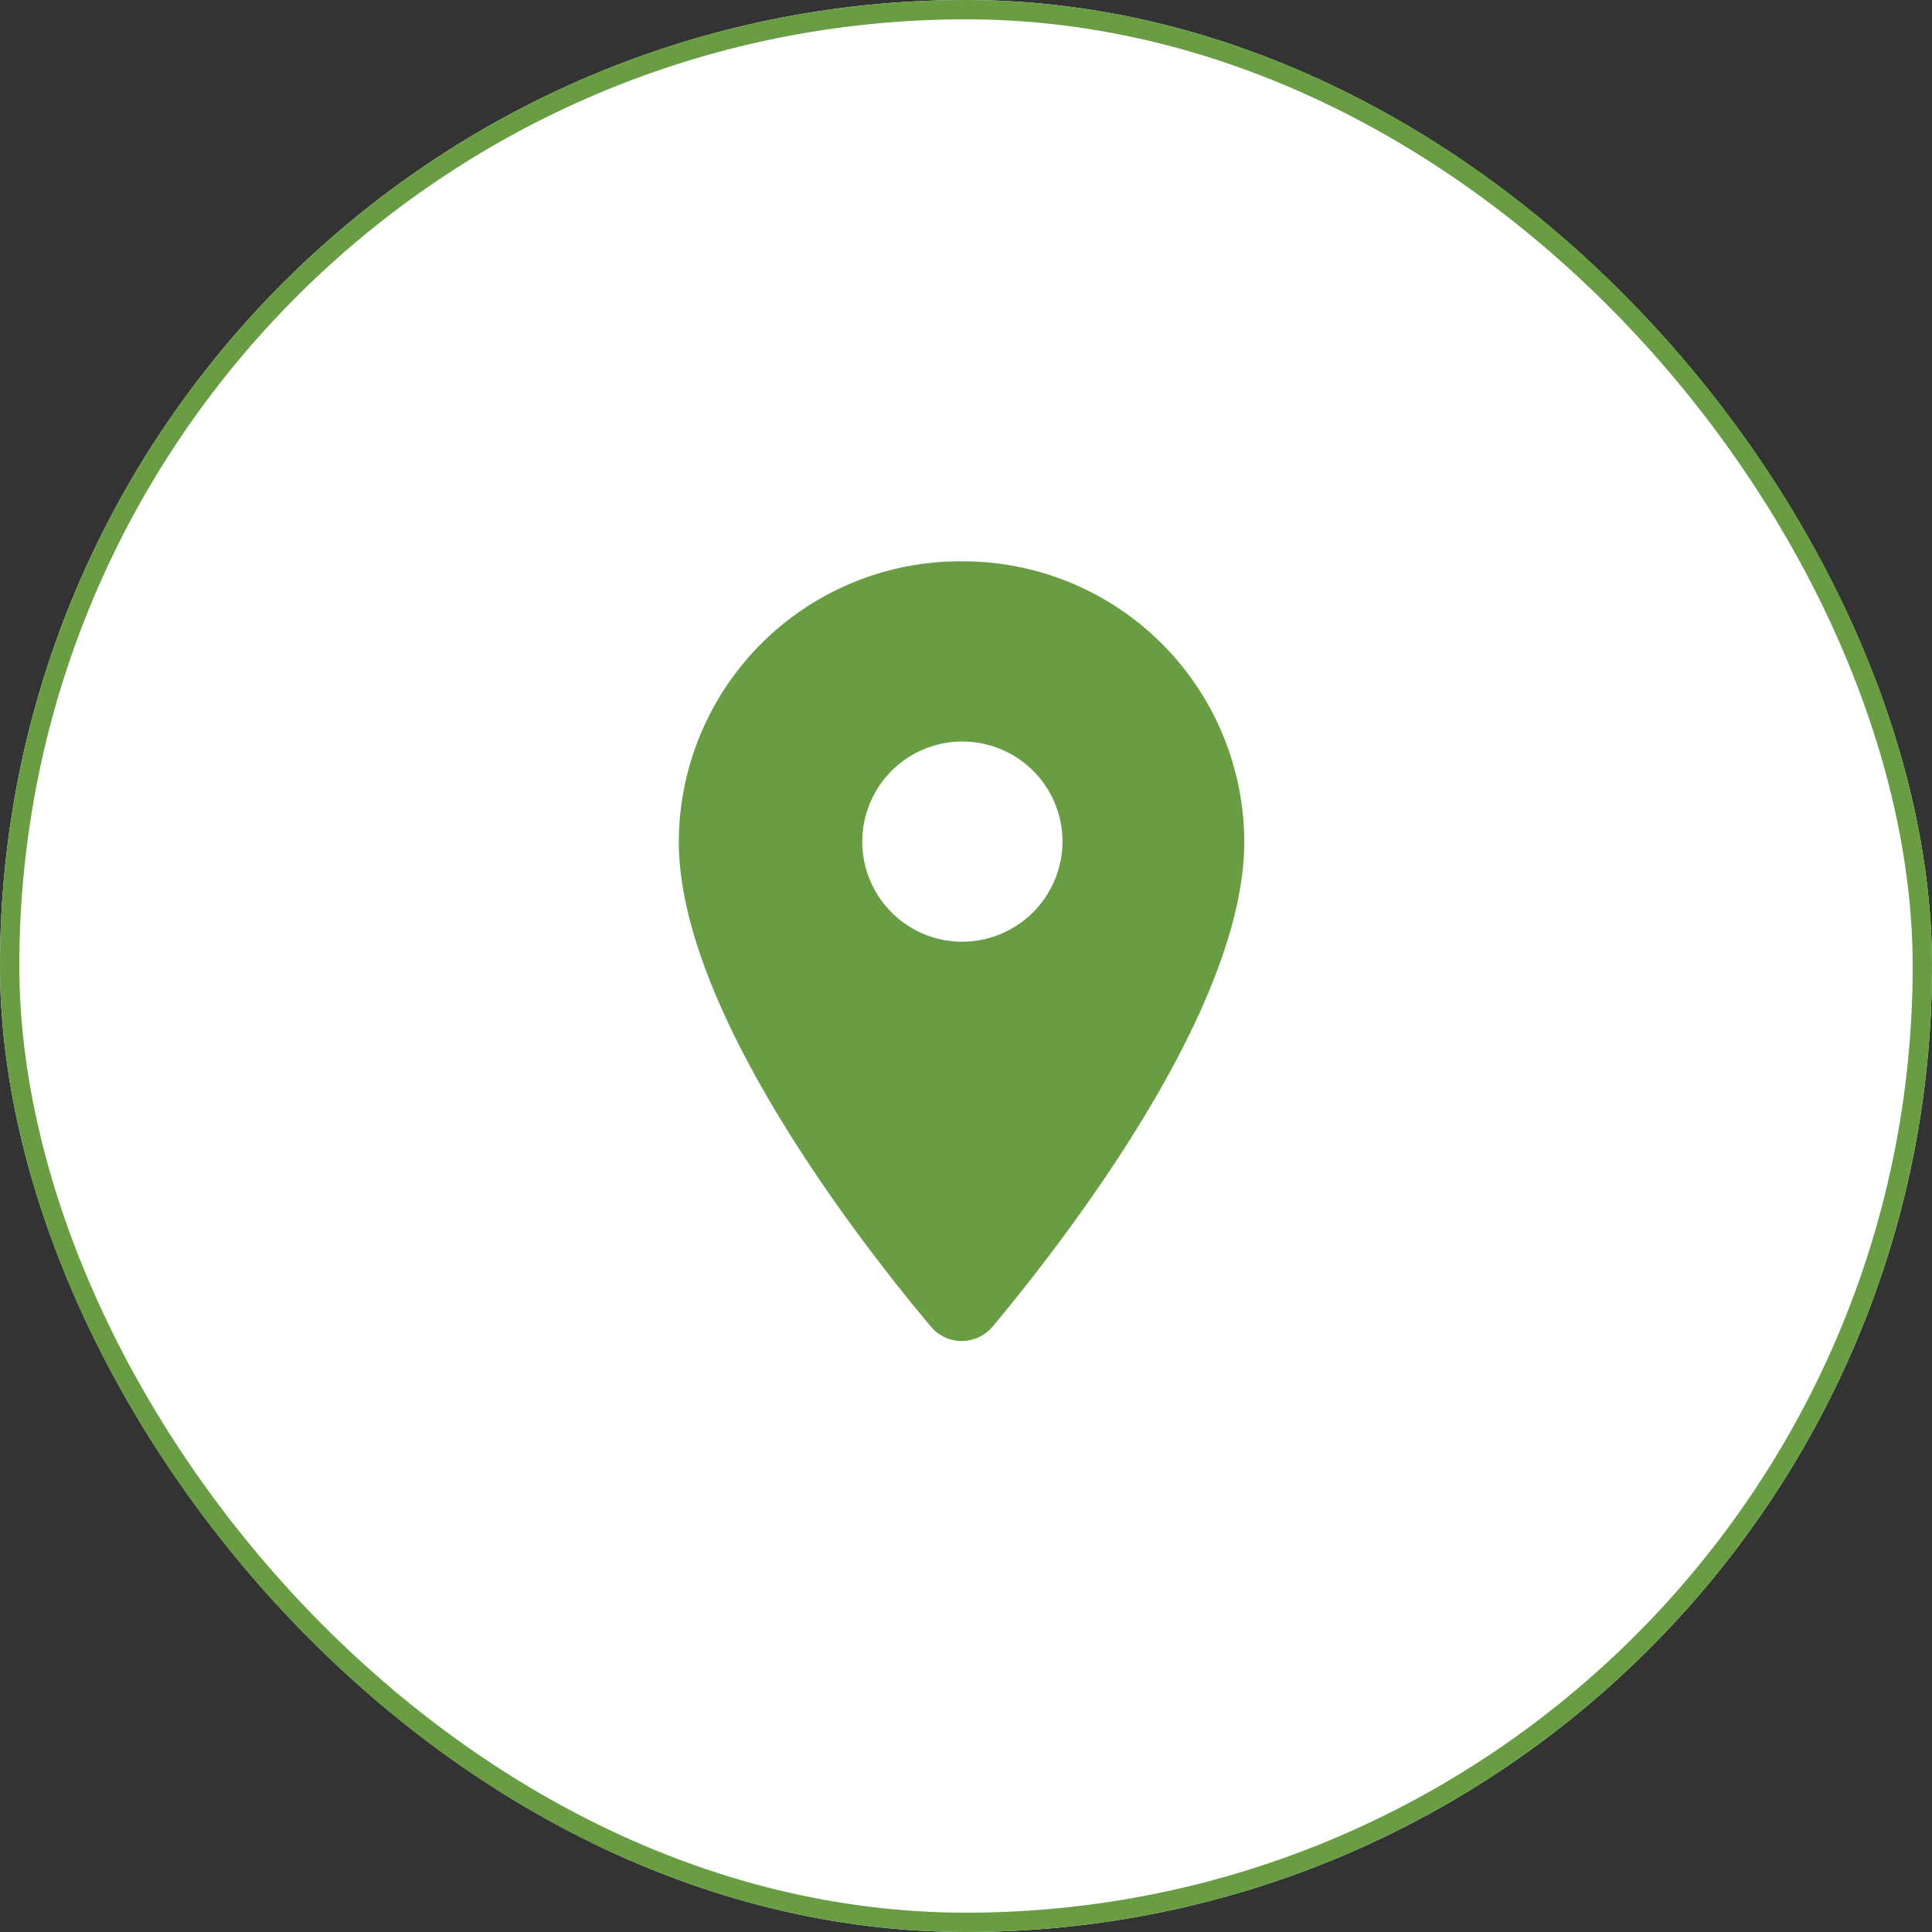 <svg xmlns="http://www.w3.org/2000/svg" width="100" height="100" viewBox="0 0 100 100">
  <rect x="0" y="0" width="100" height="100" fill="#333333" stroke="none"/>
  <g id="location_button_2x" transform="translate(-229 -313)">
    <g id="Rectangle_176" data-name="Rectangle 176" transform="translate(229 313)" fill="#fff" stroke="#689d43" stroke-width="1">
      <rect width="100" height="100" rx="50" stroke="none"/>
      <rect x="0.5" y="0.5" width="99" height="99" rx="49.5" fill="none"/>
    </g>
    <g id="round-location_on-24px" transform="translate(254 338)">
      <path id="Path_15" data-name="Path 15" d="M0,0H49.539V49.539H0Z" fill="none"/>
      <path id="Path_16" data-name="Path 16" d="M19.634,2A14.561,14.561,0,0,0,5,16.509c0,8.643,9.24,20.562,13.045,25.1a2.087,2.087,0,0,0,3.2,0c3.784-4.539,13.024-16.458,13.024-25.1A14.561,14.561,0,0,0,19.634,2Zm0,19.691a5.182,5.182,0,1,1,5.226-5.182A5.206,5.206,0,0,1,19.634,21.691Z" transform="translate(5.135 2.054)" fill="#689d43"/>
    </g>
  </g>
</svg>
